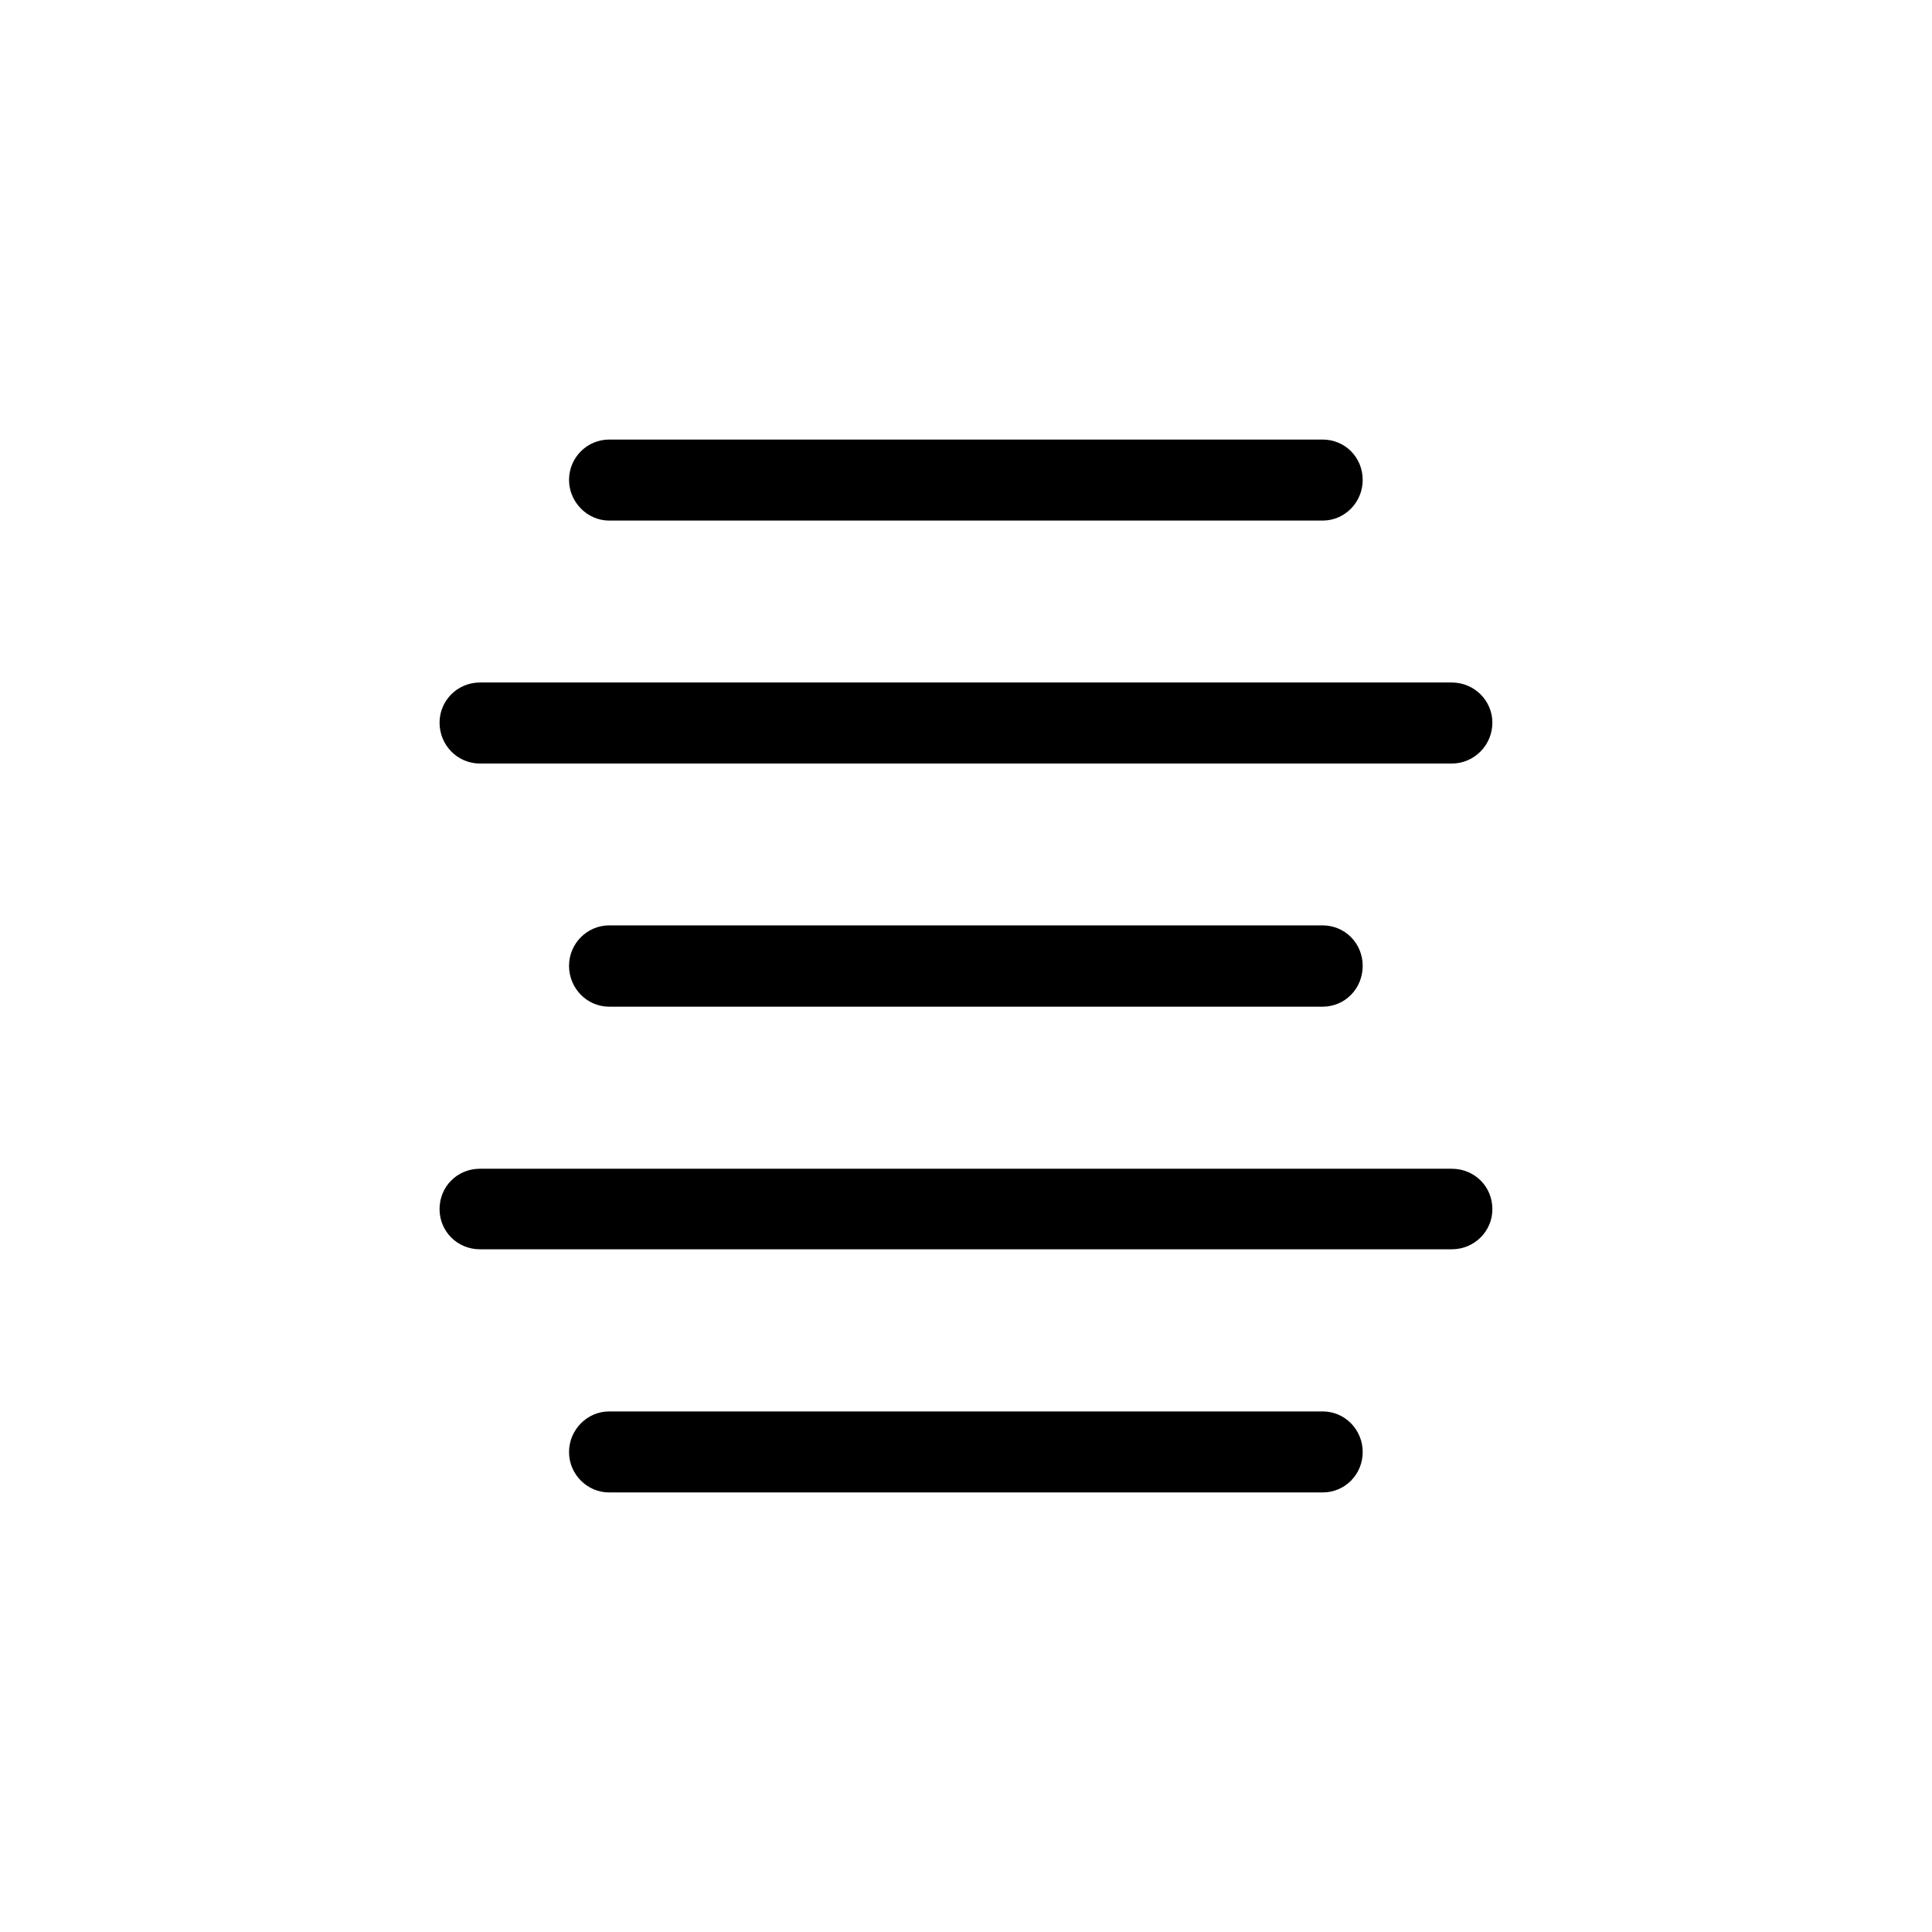 <?xml version="1.0" encoding="utf-8"?>
<!-- Generator: Adobe Illustrator 17.0.0, SVG Export Plug-In . SVG Version: 6.00 Build 0)  -->
<!DOCTYPE svg PUBLIC "-//W3C//DTD SVG 1.1//EN" "http://www.w3.org/Graphics/SVG/1.1/DTD/svg11.dtd">
<svg version="1.1" id="图层_1" xmlns="http://www.w3.org/2000/svg" xmlns:xlink="http://www.w3.org/1999/xlink" x="0px" y="0px"
	 width="28.35px" height="28.35px" viewBox="0 0 28.35 28.35" enable-background="new 0 0 28.35 28.35" xml:space="preserve">
<path d="M8.939,21.9c-0.323,0-0.589-0.266-0.589-0.593c0-0.326,0.266-0.596,0.589-0.596h10.468c0.331,0,0.589,0.27,0.589,0.596
	c0,0.327-0.258,0.593-0.589,0.593H8.939L8.939,21.9z M7.043,18.332L7.043,18.332c-0.331,0-0.593-0.262-0.593-0.589
	c0-0.334,0.262-0.593,0.593-0.593h14.26c0.331,0,0.596,0.258,0.596,0.593c0,0.327-0.266,0.589-0.596,0.589H7.043L7.043,18.332z
	 M8.939,14.772L8.939,14.772c-0.323,0-0.589-0.266-0.589-0.6c0-0.327,0.266-0.593,0.589-0.593h10.468
	c0.331,0,0.589,0.266,0.589,0.593c0,0.334-0.258,0.6-0.589,0.6H8.939L8.939,14.772z M7.043,11.204L7.043,11.204
	c-0.331,0-0.593-0.27-0.593-0.6c0-0.323,0.262-0.589,0.593-0.589h14.26c0.331,0,0.596,0.266,0.596,0.589c0,0.33-0.266,0.6-0.596,0.6
	H7.043L7.043,11.204z M8.939,7.639L8.939,7.639c-0.323,0-0.589-0.274-0.589-0.596c0-0.33,0.266-0.593,0.589-0.593h10.468
	c0.331,0,0.589,0.262,0.589,0.593c0,0.323-0.258,0.596-0.589,0.596H8.939L8.939,7.639z"/>
</svg>
